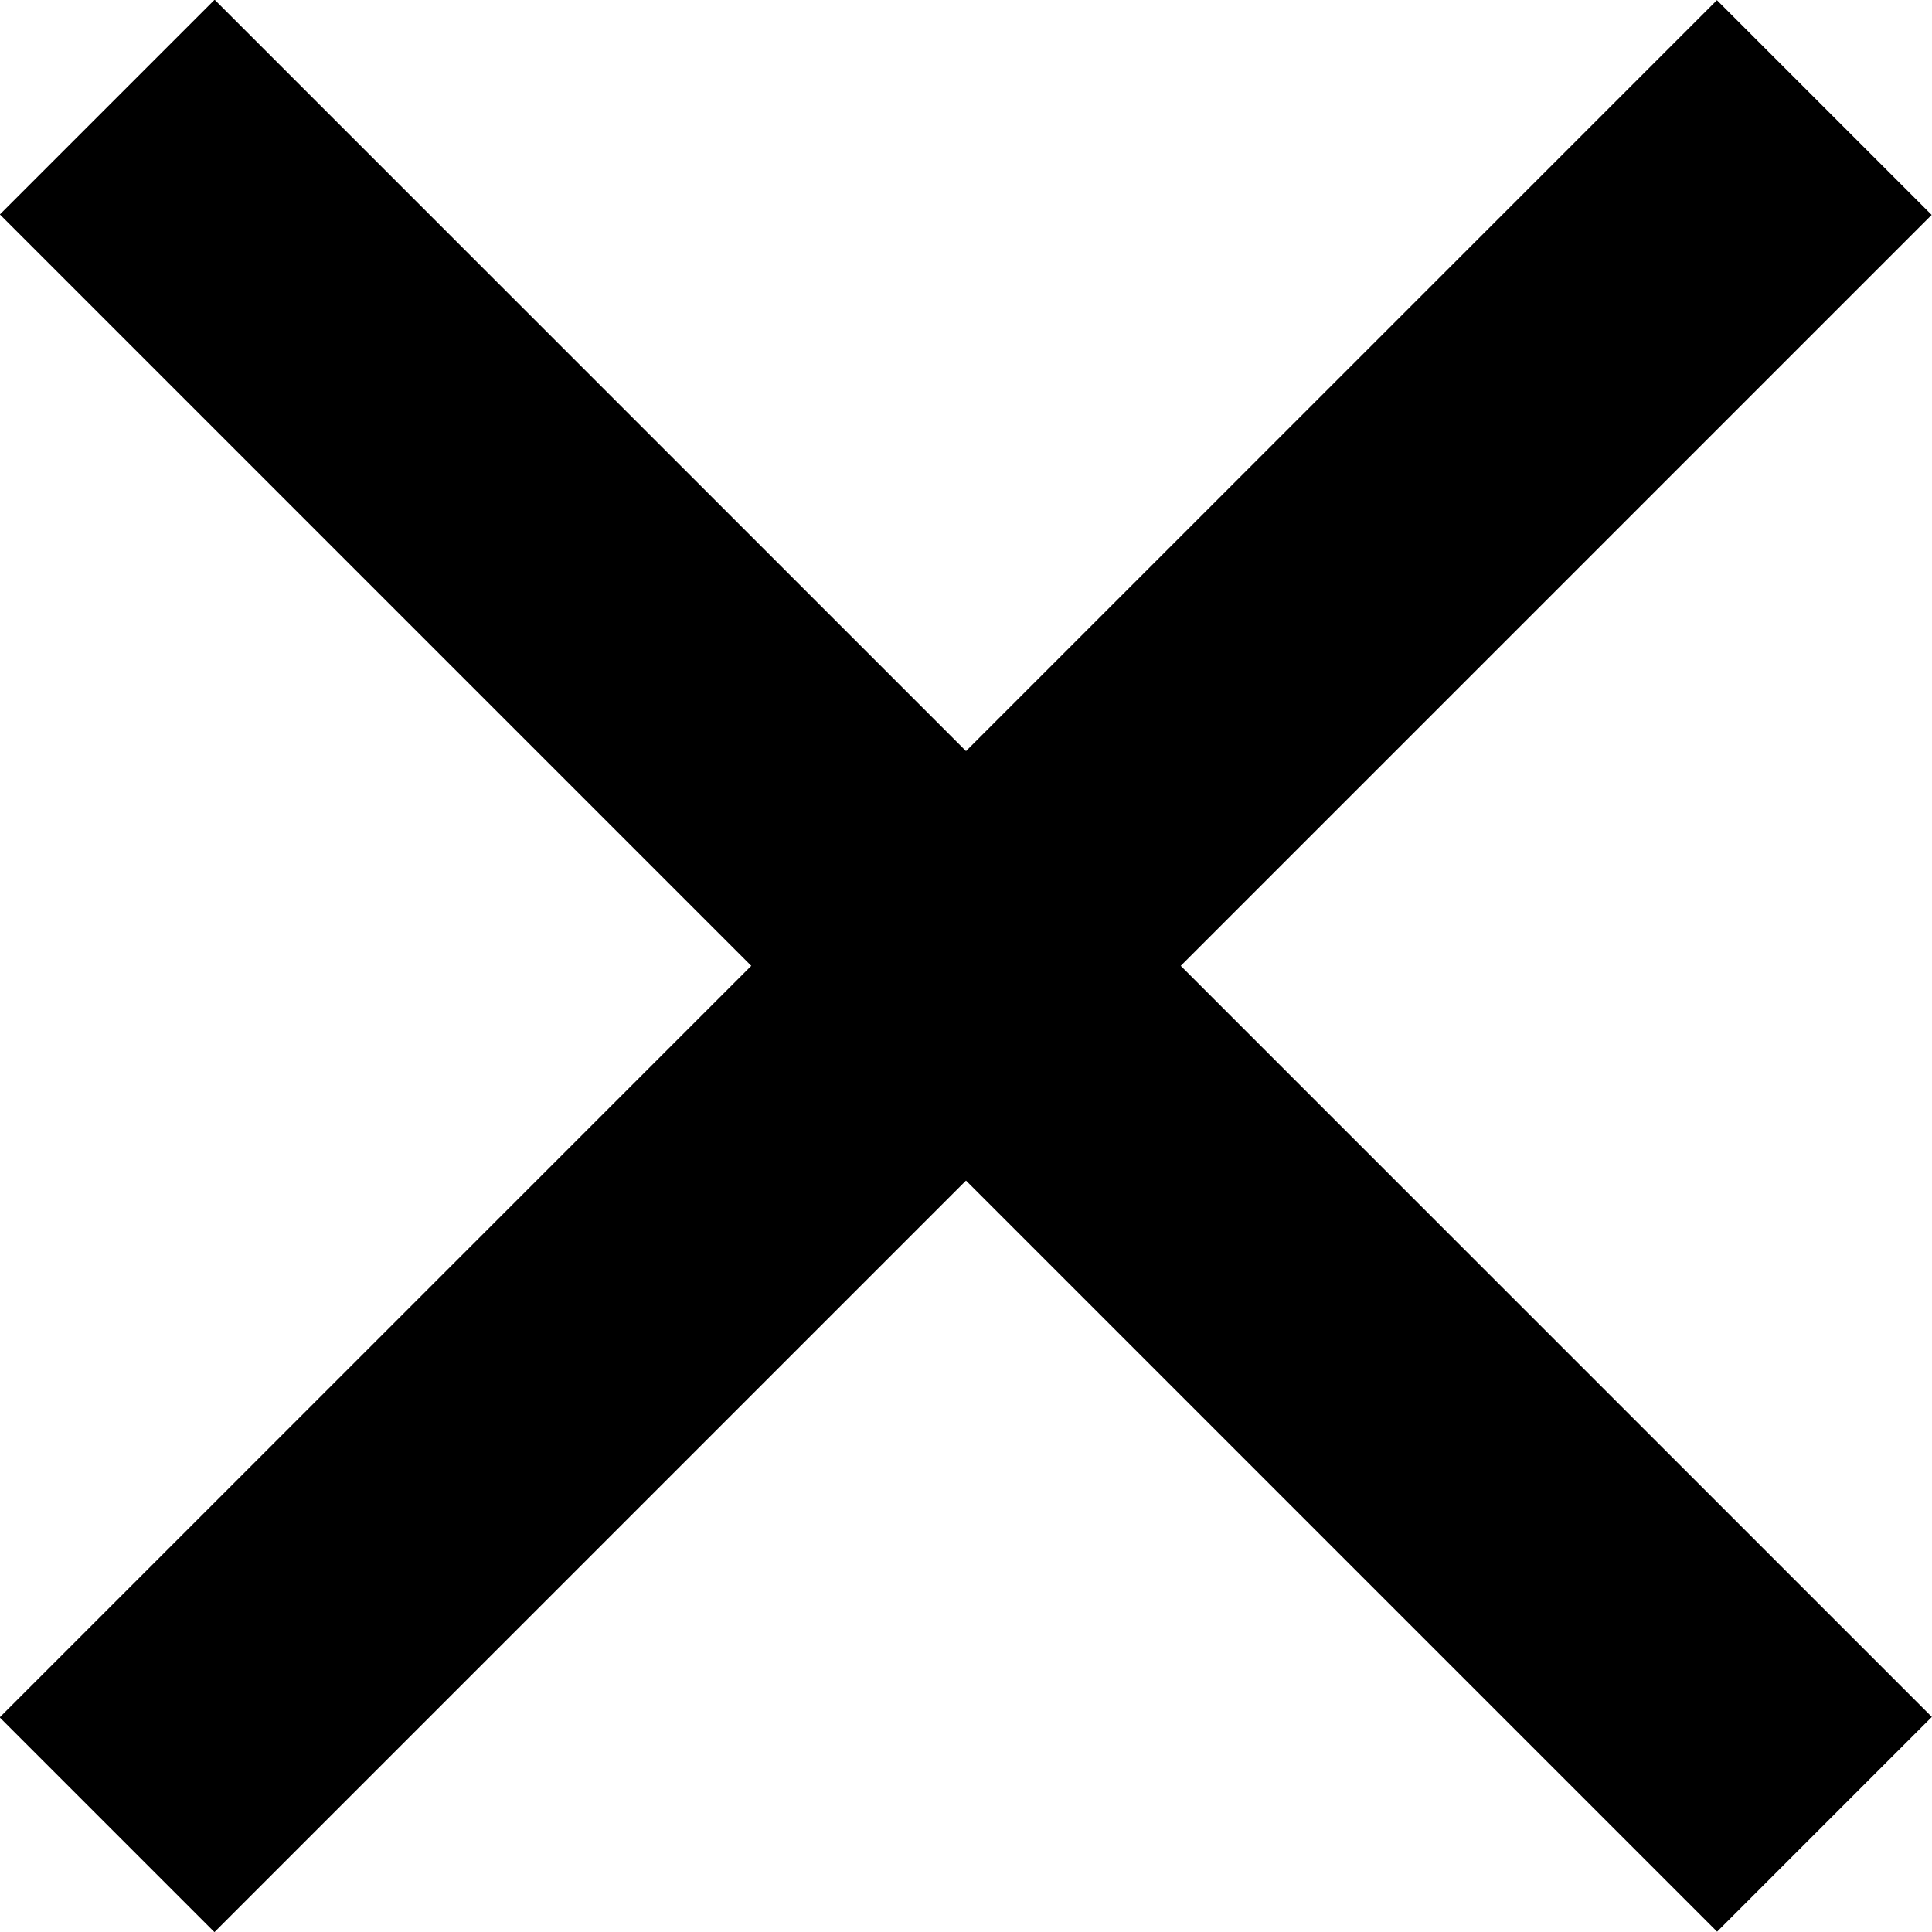 <svg id="Layer_1" data-name="Layer 1" xmlns="http://www.w3.org/2000/svg" width="50" height="50" viewBox="0 0 50 50">
  <g>
    <rect x="-6.43" y="21.07" width="62.85" height="7.86" transform="translate(25 -10.36) rotate(45)"/>
    <rect x="-6.43" y="21.07" width="62.85" height="7.86" transform="translate(-10.36 25) rotate(-45)"/>
  </g>
</svg>
